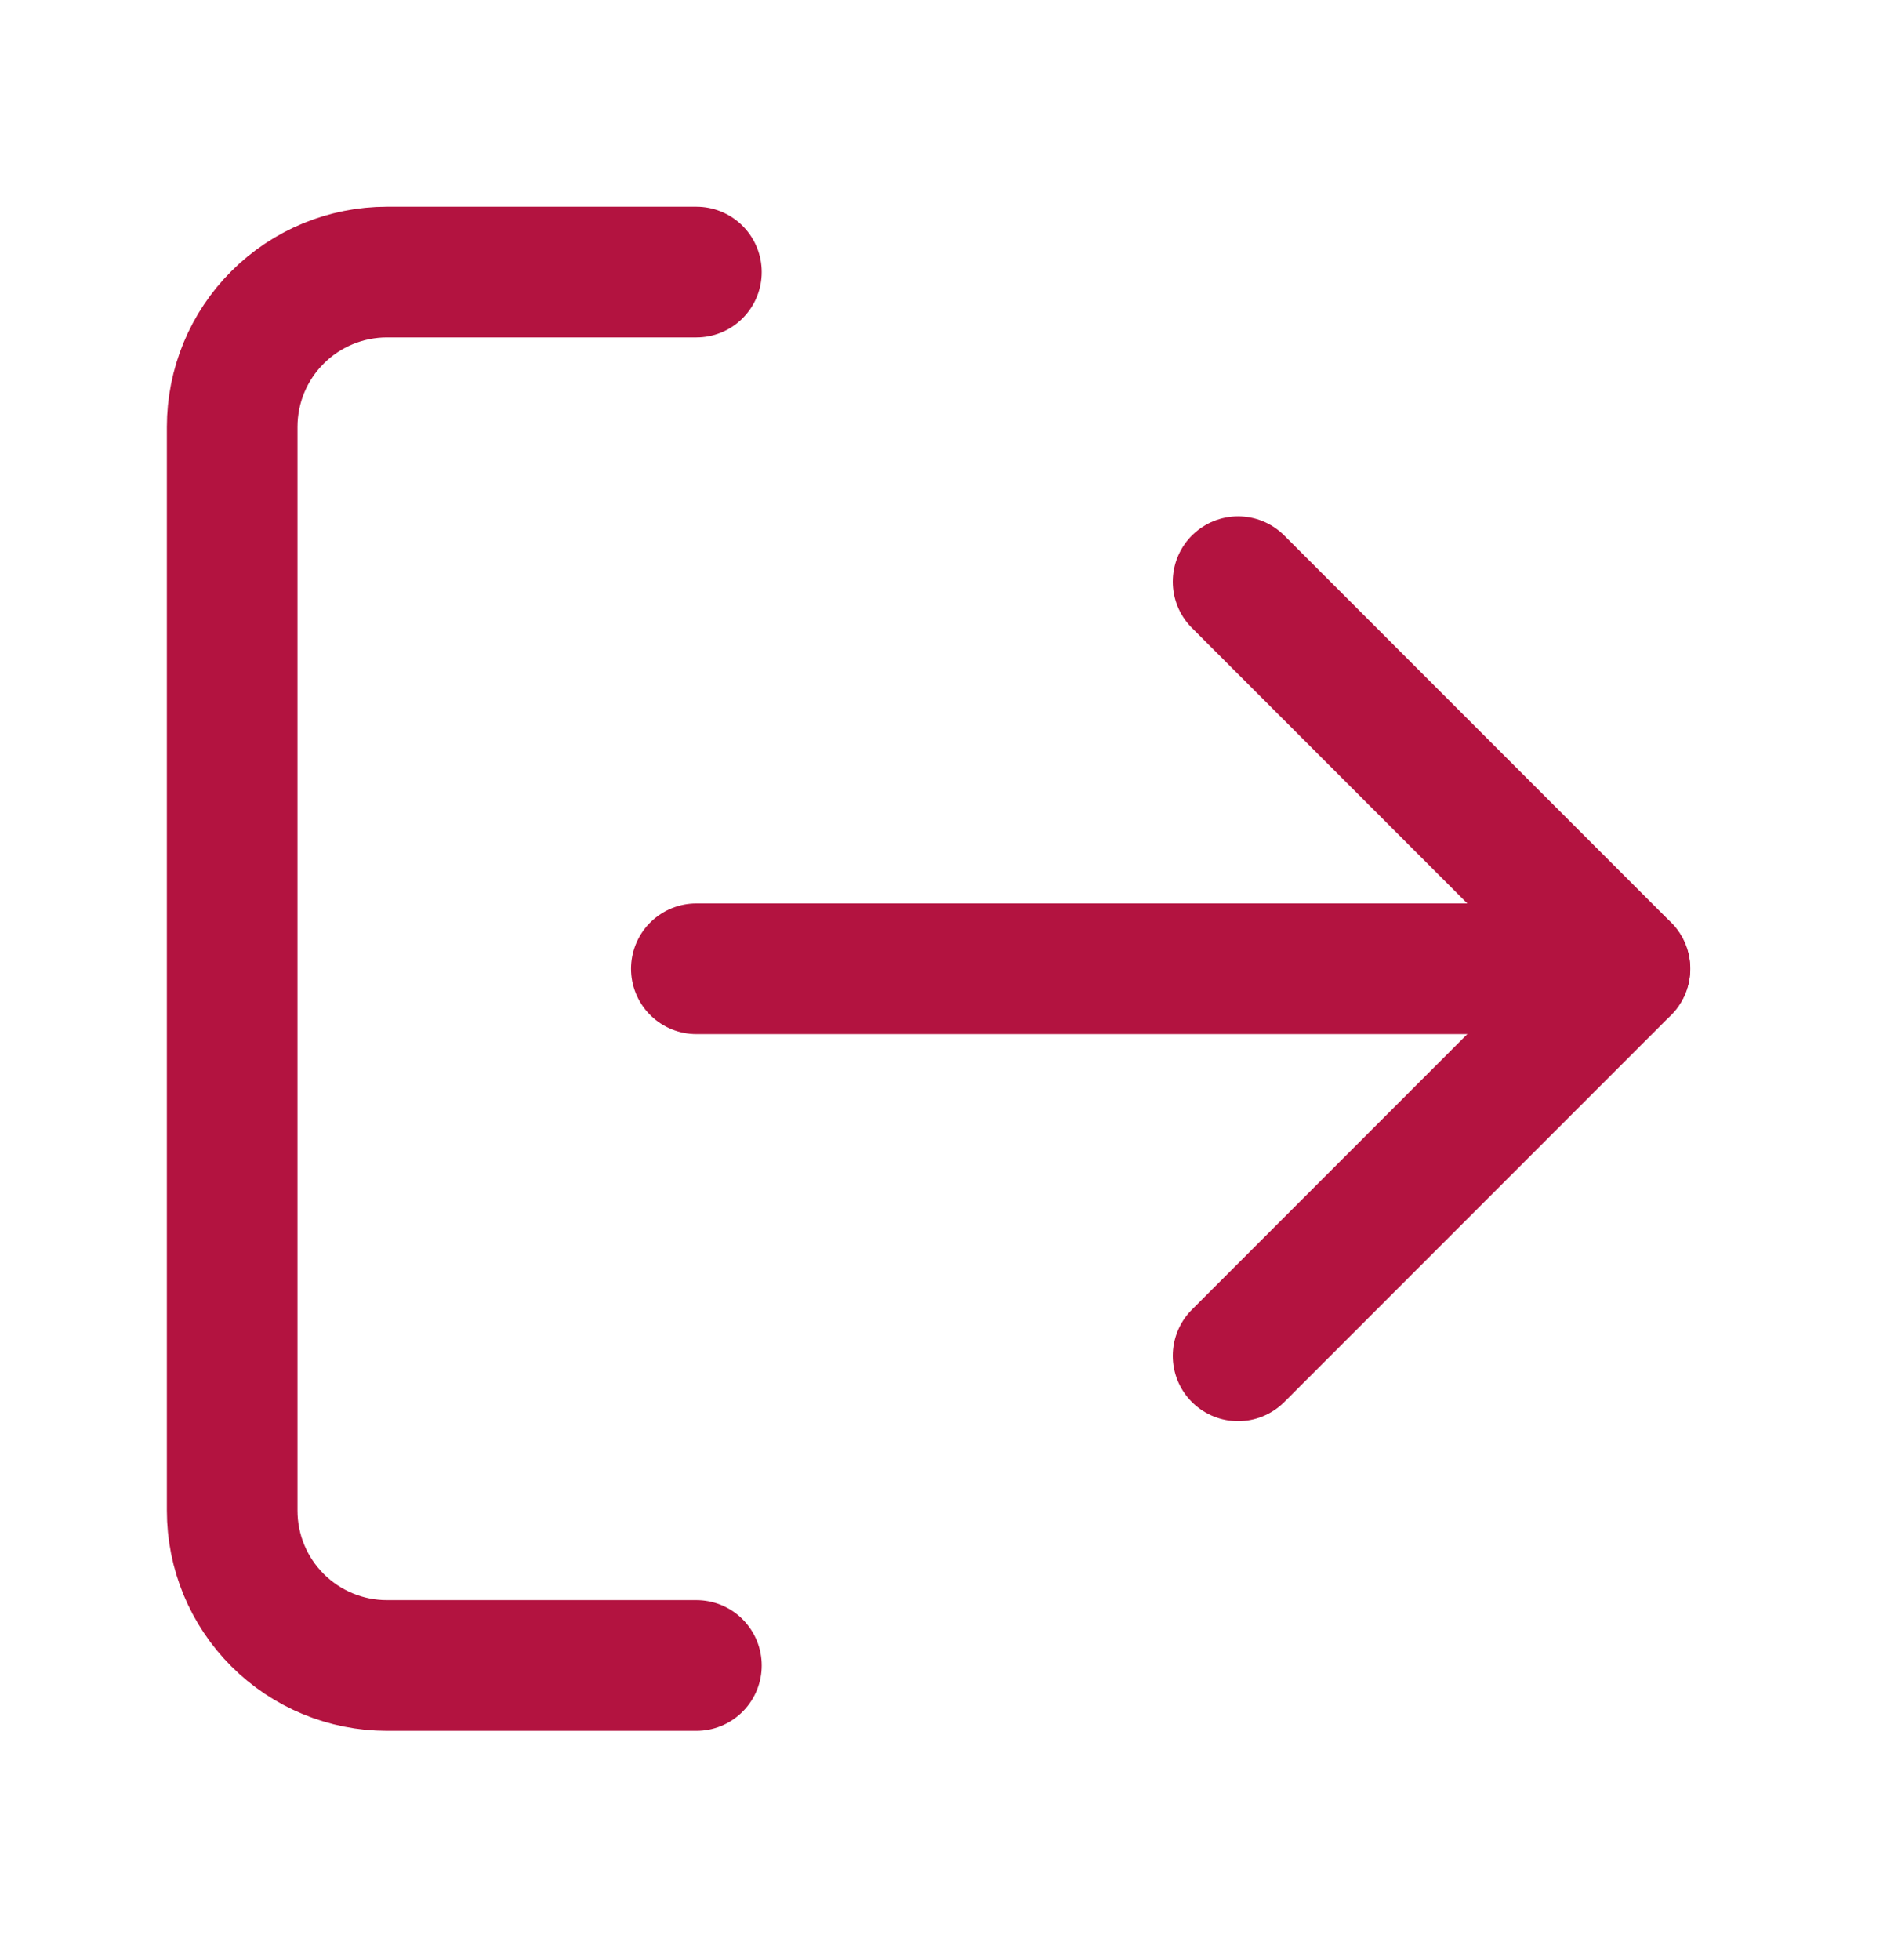 <svg width="29" height="30" viewBox="0 0 29 30" fill="none" xmlns="http://www.w3.org/2000/svg">
<path d="M10.663 25.49H5.924C5.296 25.49 4.693 25.24 4.249 24.796C3.804 24.351 3.555 23.749 3.555 23.12V6.534C3.555 5.905 3.804 5.302 4.249 4.858C4.693 4.414 5.296 4.164 5.924 4.164H10.663" stroke="#B31340" stroke-width="2" stroke-linecap="round" stroke-linejoin="round"/>
<path d="M18.957 20.751L24.881 14.827L18.957 8.903" stroke="#B31340" stroke-width="2" stroke-linecap="round" stroke-linejoin="round"/>
<path d="M24.879 14.827H10.662" stroke="#B31340" stroke-width="2" stroke-linecap="round" stroke-linejoin="round"/>
</svg>
